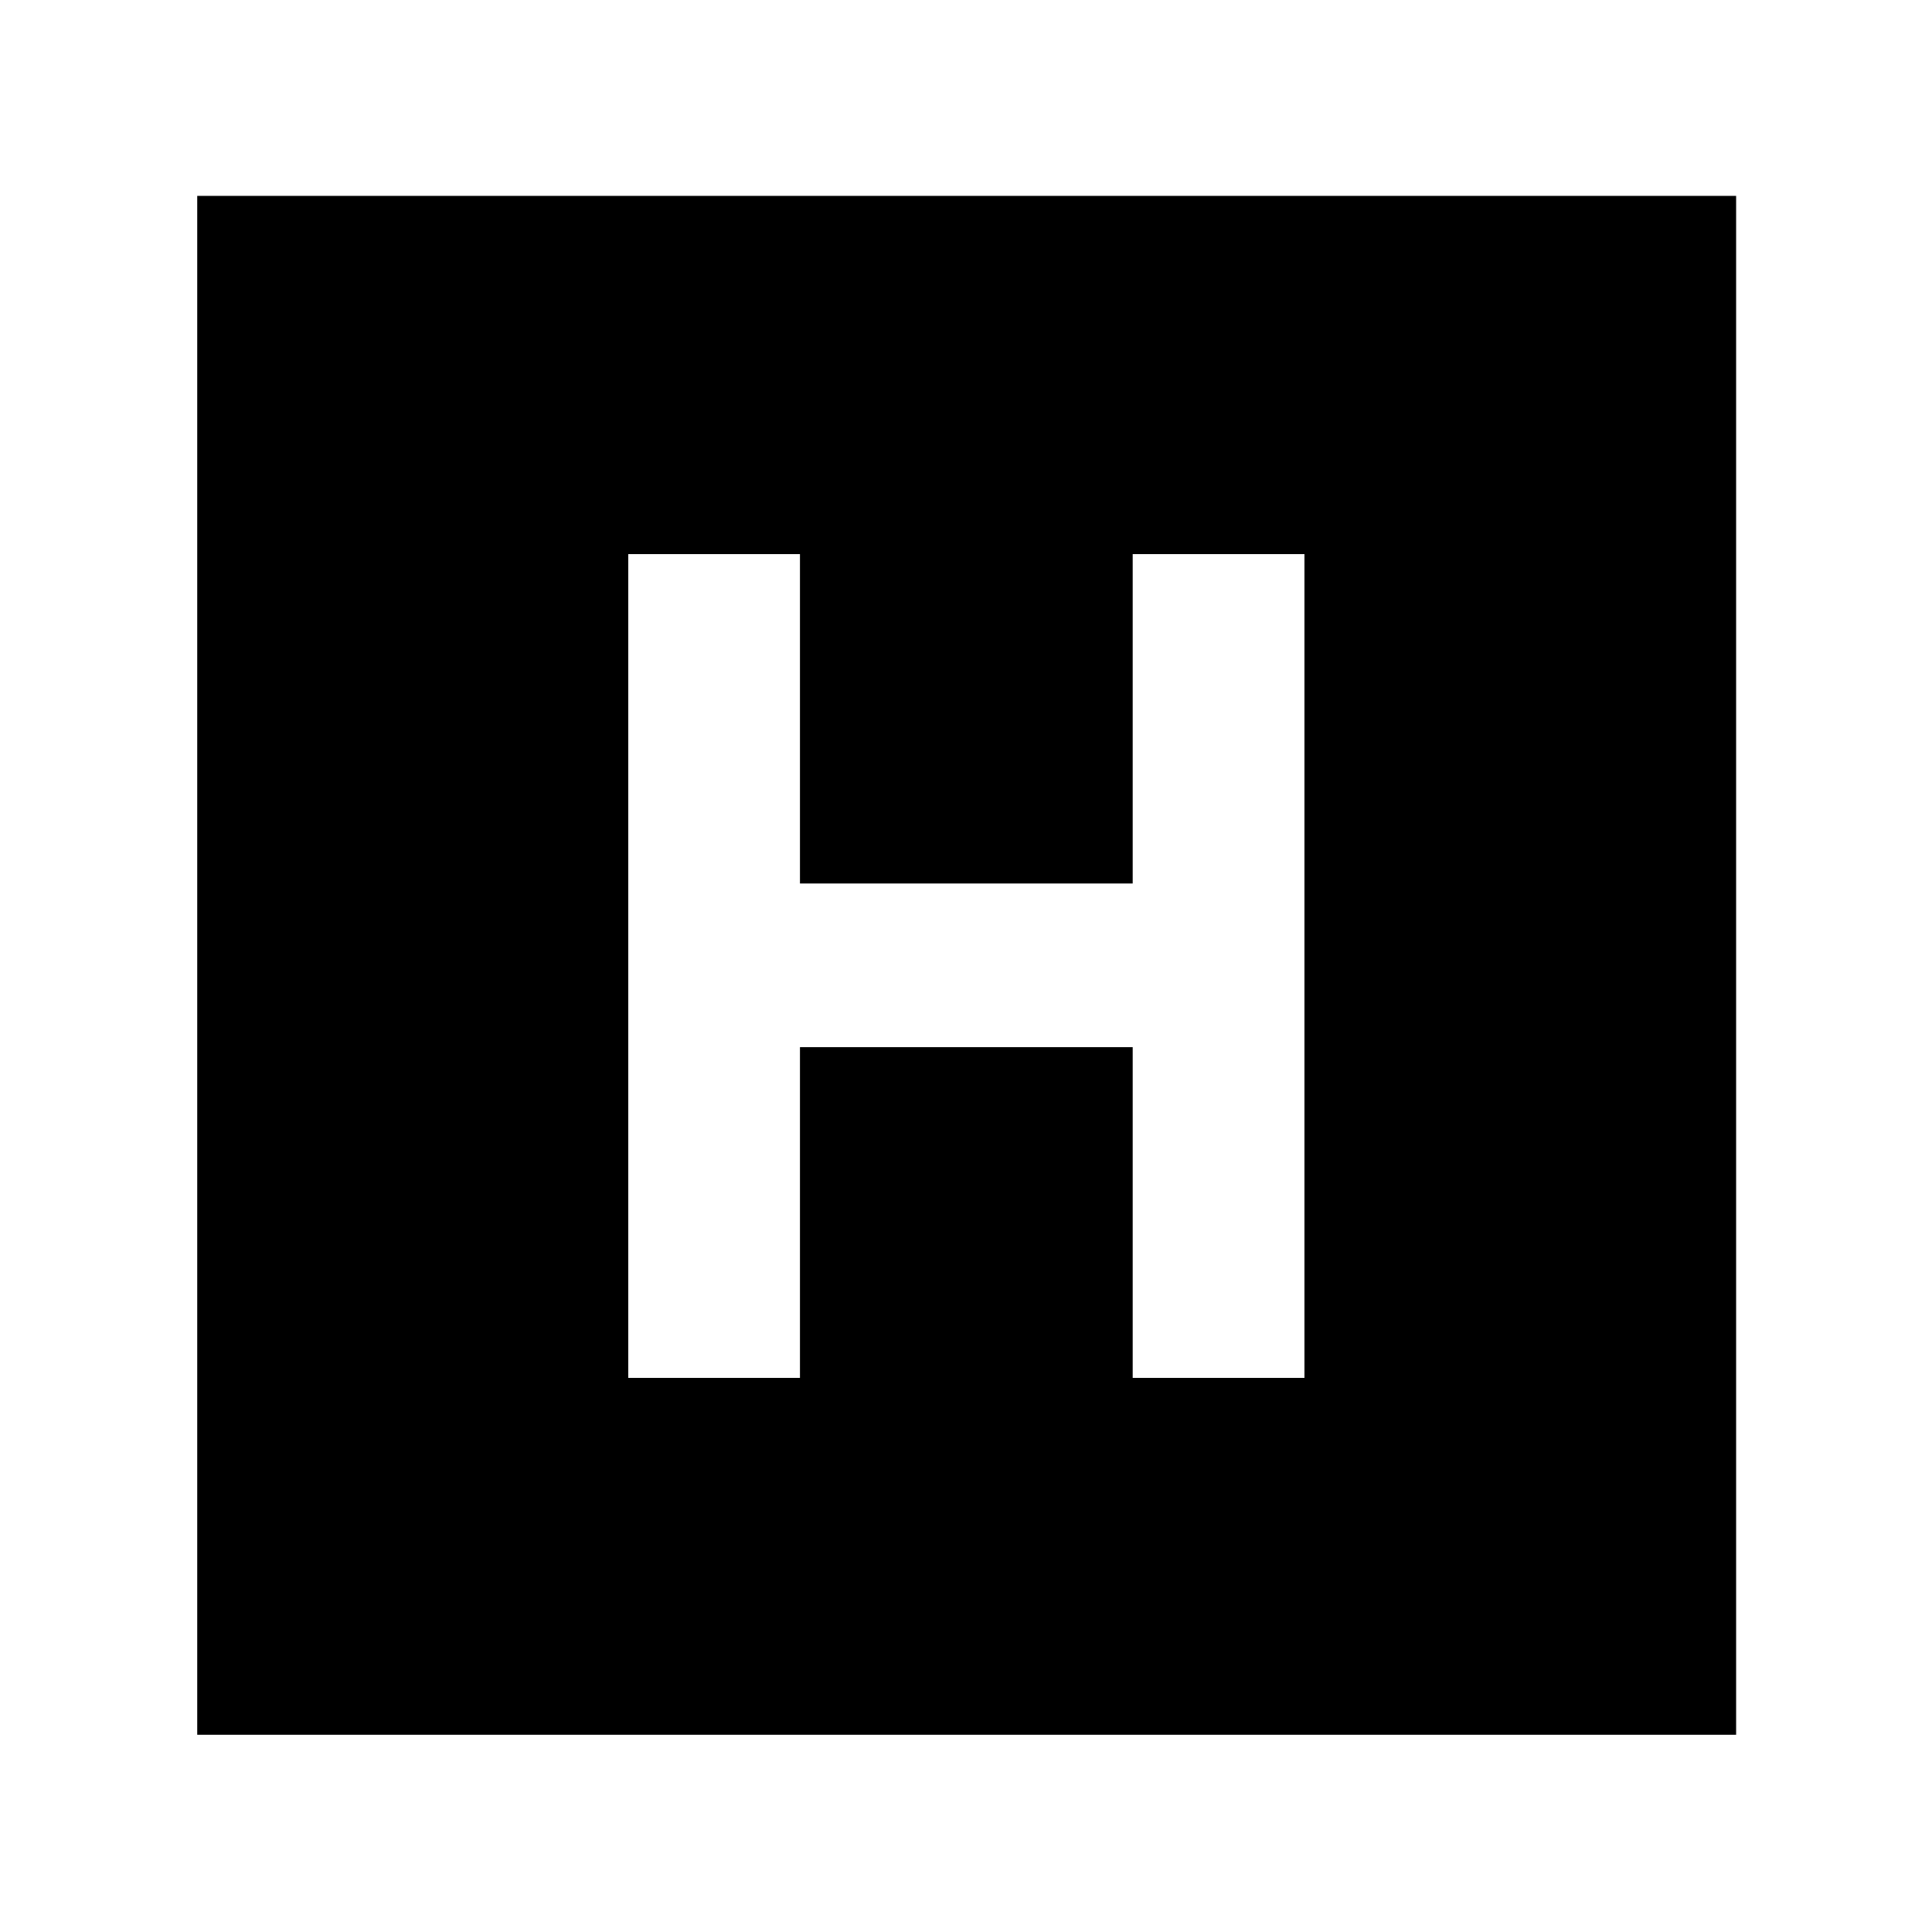 <svg xmlns="http://www.w3.org/2000/svg" height="40" viewBox="0 -960 960 960" width="40"><path d="M312.17-275.33h85.33v-164.34h165.33v164.34h85.34v-409.34h-85.34V-521H397.5v-163.67h-85.33v409.34ZM98-98v-764.67h764.67V-98H98Z"/></svg>